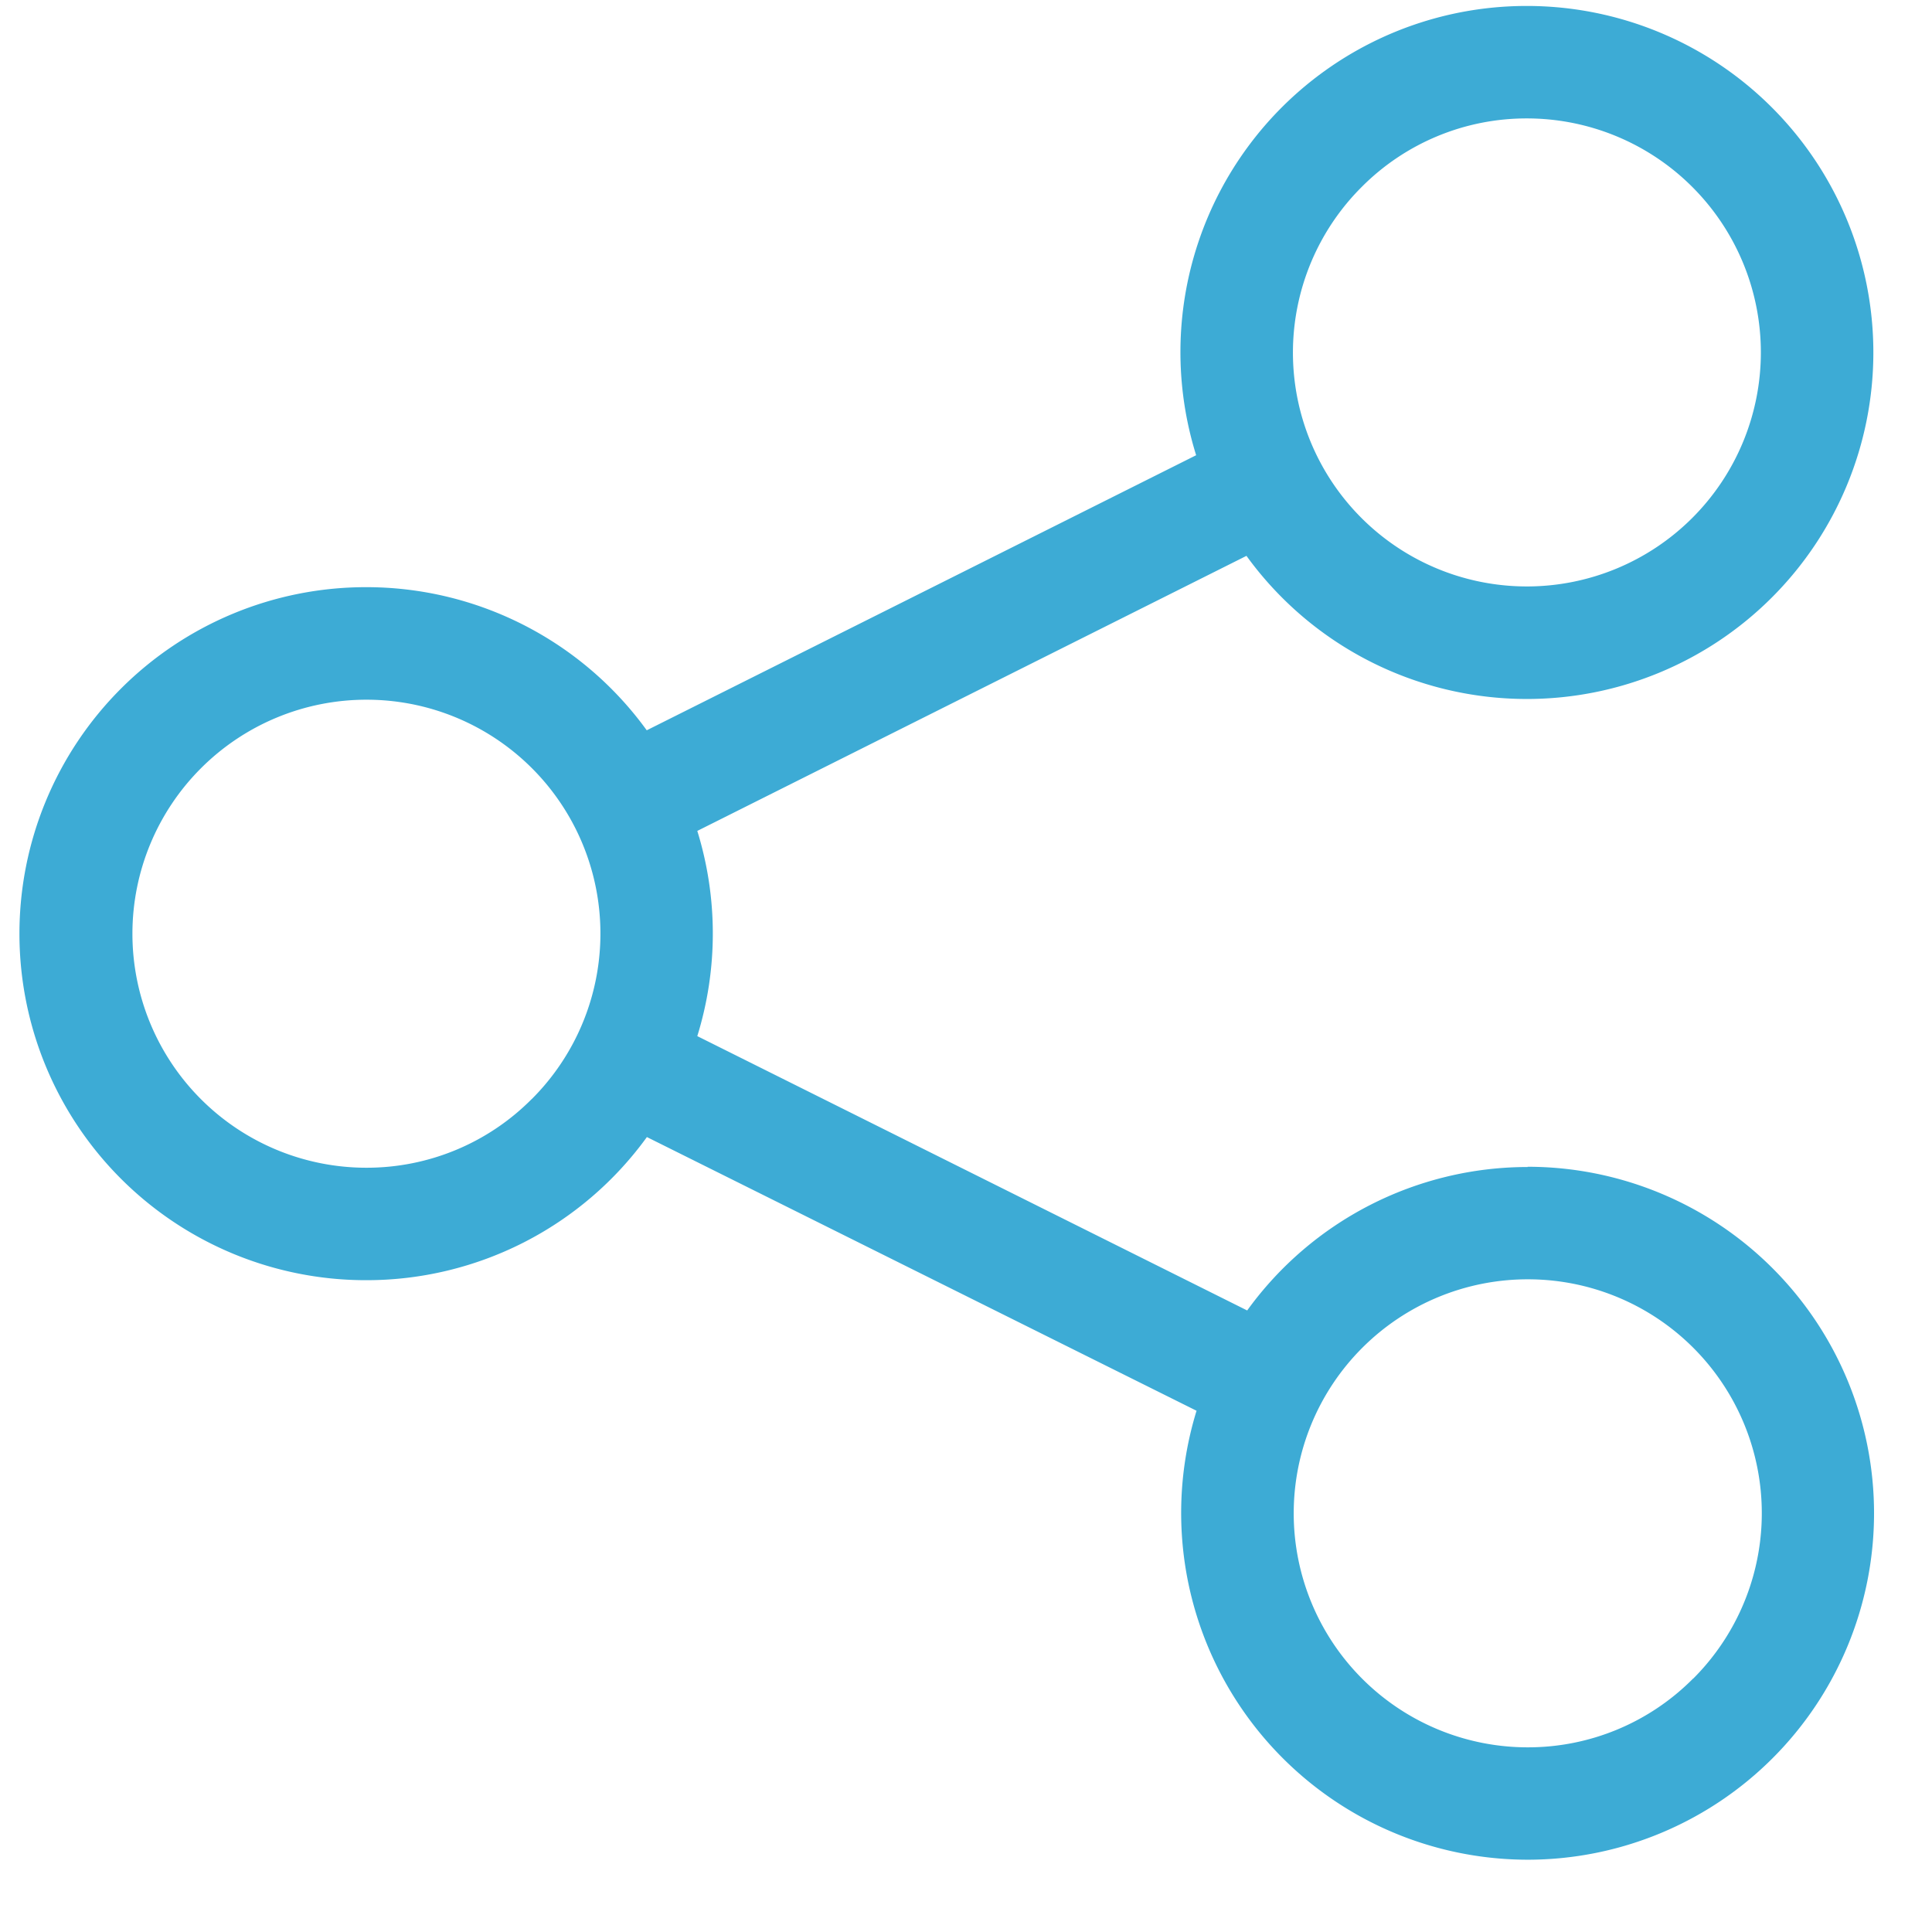 <svg xmlns="http://www.w3.org/2000/svg" xmlns:xlink="http://www.w3.org/1999/xlink" width="24" height="24" viewBox="0 0 24 24">
  <defs>
    <clipPath id="clip-path">
      <rect id="Rectangle_45262" data-name="Rectangle 45262" width="24" height="24" transform="translate(3 192.709)" fill="#3dabd5"/>
    </clipPath>
  </defs>
  <g id="Group_1" data-name="Group 1" transform="translate(-3 -192.709)" clip-path="url(#clip-path)">
    <path id="Verkoopkanalen" d="M18.731,14.472h0a4.3,4.3,0,0,0-3.484,1.782L8.416,12.846a4.309,4.309,0,0,0,0-2.549L15.238,6.88a4.3,4.3,0,0,0,3.483,1.778h0a4.3,4.3,0,0,0,0-8.609h0a4.3,4.3,0,0,0-4.108,5.581L7.788,9.047A4.3,4.3,0,0,0,4.3,7.269h0a4.3,4.3,0,0,0,0,8.609h0A4.3,4.3,0,0,0,7.79,14.1L14.618,17.5a4.308,4.308,0,0,0,4.112,5.577h0a4.3,4.3,0,0,0,0-8.608ZM16.667,2.3a2.887,2.887,0,0,1,2.054-.854h0a2.907,2.907,0,0,1,0,5.814h0A2.905,2.905,0,0,1,16.667,2.3ZM6.36,13.627a2.887,2.887,0,0,1-2.054.854h0a2.907,2.907,0,0,1,0-5.814h0a2.905,2.905,0,0,1,2.055,4.96Zm14.426,7.2a2.887,2.887,0,0,1-2.054.854h0a2.907,2.907,0,0,1,0-5.814h0a2.905,2.905,0,0,1,2.056,4.96Z" transform="translate(3.246 192.734)" fill="#3dabd5"/>
  </g>
</svg>
